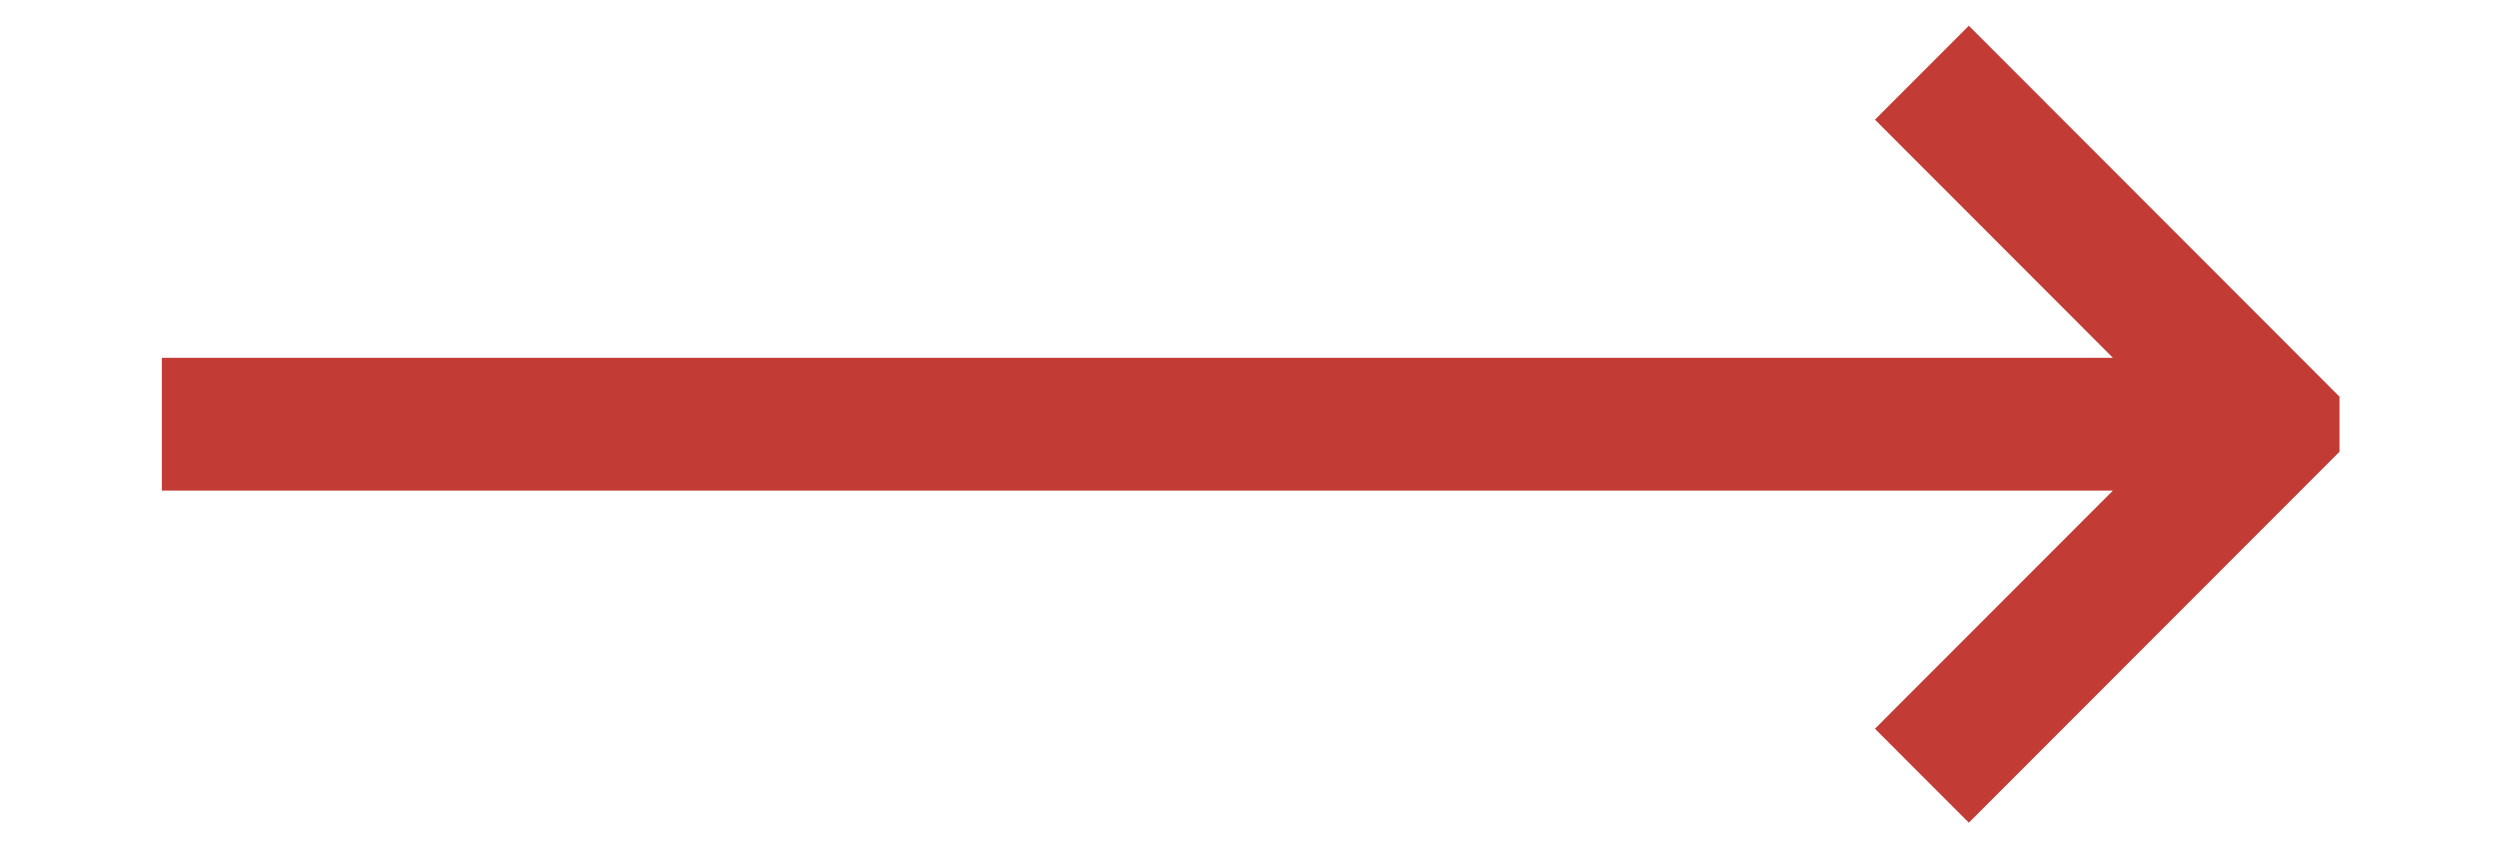 <?xml version="1.0" encoding="UTF-8"?>
<svg version="1.1" viewBox="0 0 62 21" xmlns="http://www.w3.org/2000/svg" xmlns:xlink="http://www.w3.org/1999/xlink">
    <!--Generated by IJSVG (https://github.com/iconjar/IJSVG)-->
    <g transform="matrix(0.795,0,0,0.429,-150.231,-20.143)">
        <path fill="none" fill-rule="evenodd" d="M189,47h78v49h-78Z"></path>
        <path fill="#C23C35" fill-rule="evenodd" d="M253,70.672v1.364l-9.192,9.192l-2.328,-2.328l5.9,-5.9h-48.38v-3.292h48.38l-5.9,-5.9l2.328,-2.328l9.192,9.192Z" transform="matrix(1.258,0,0,2.333,-56.323,-94.993)"></path>
    </g>
</svg>